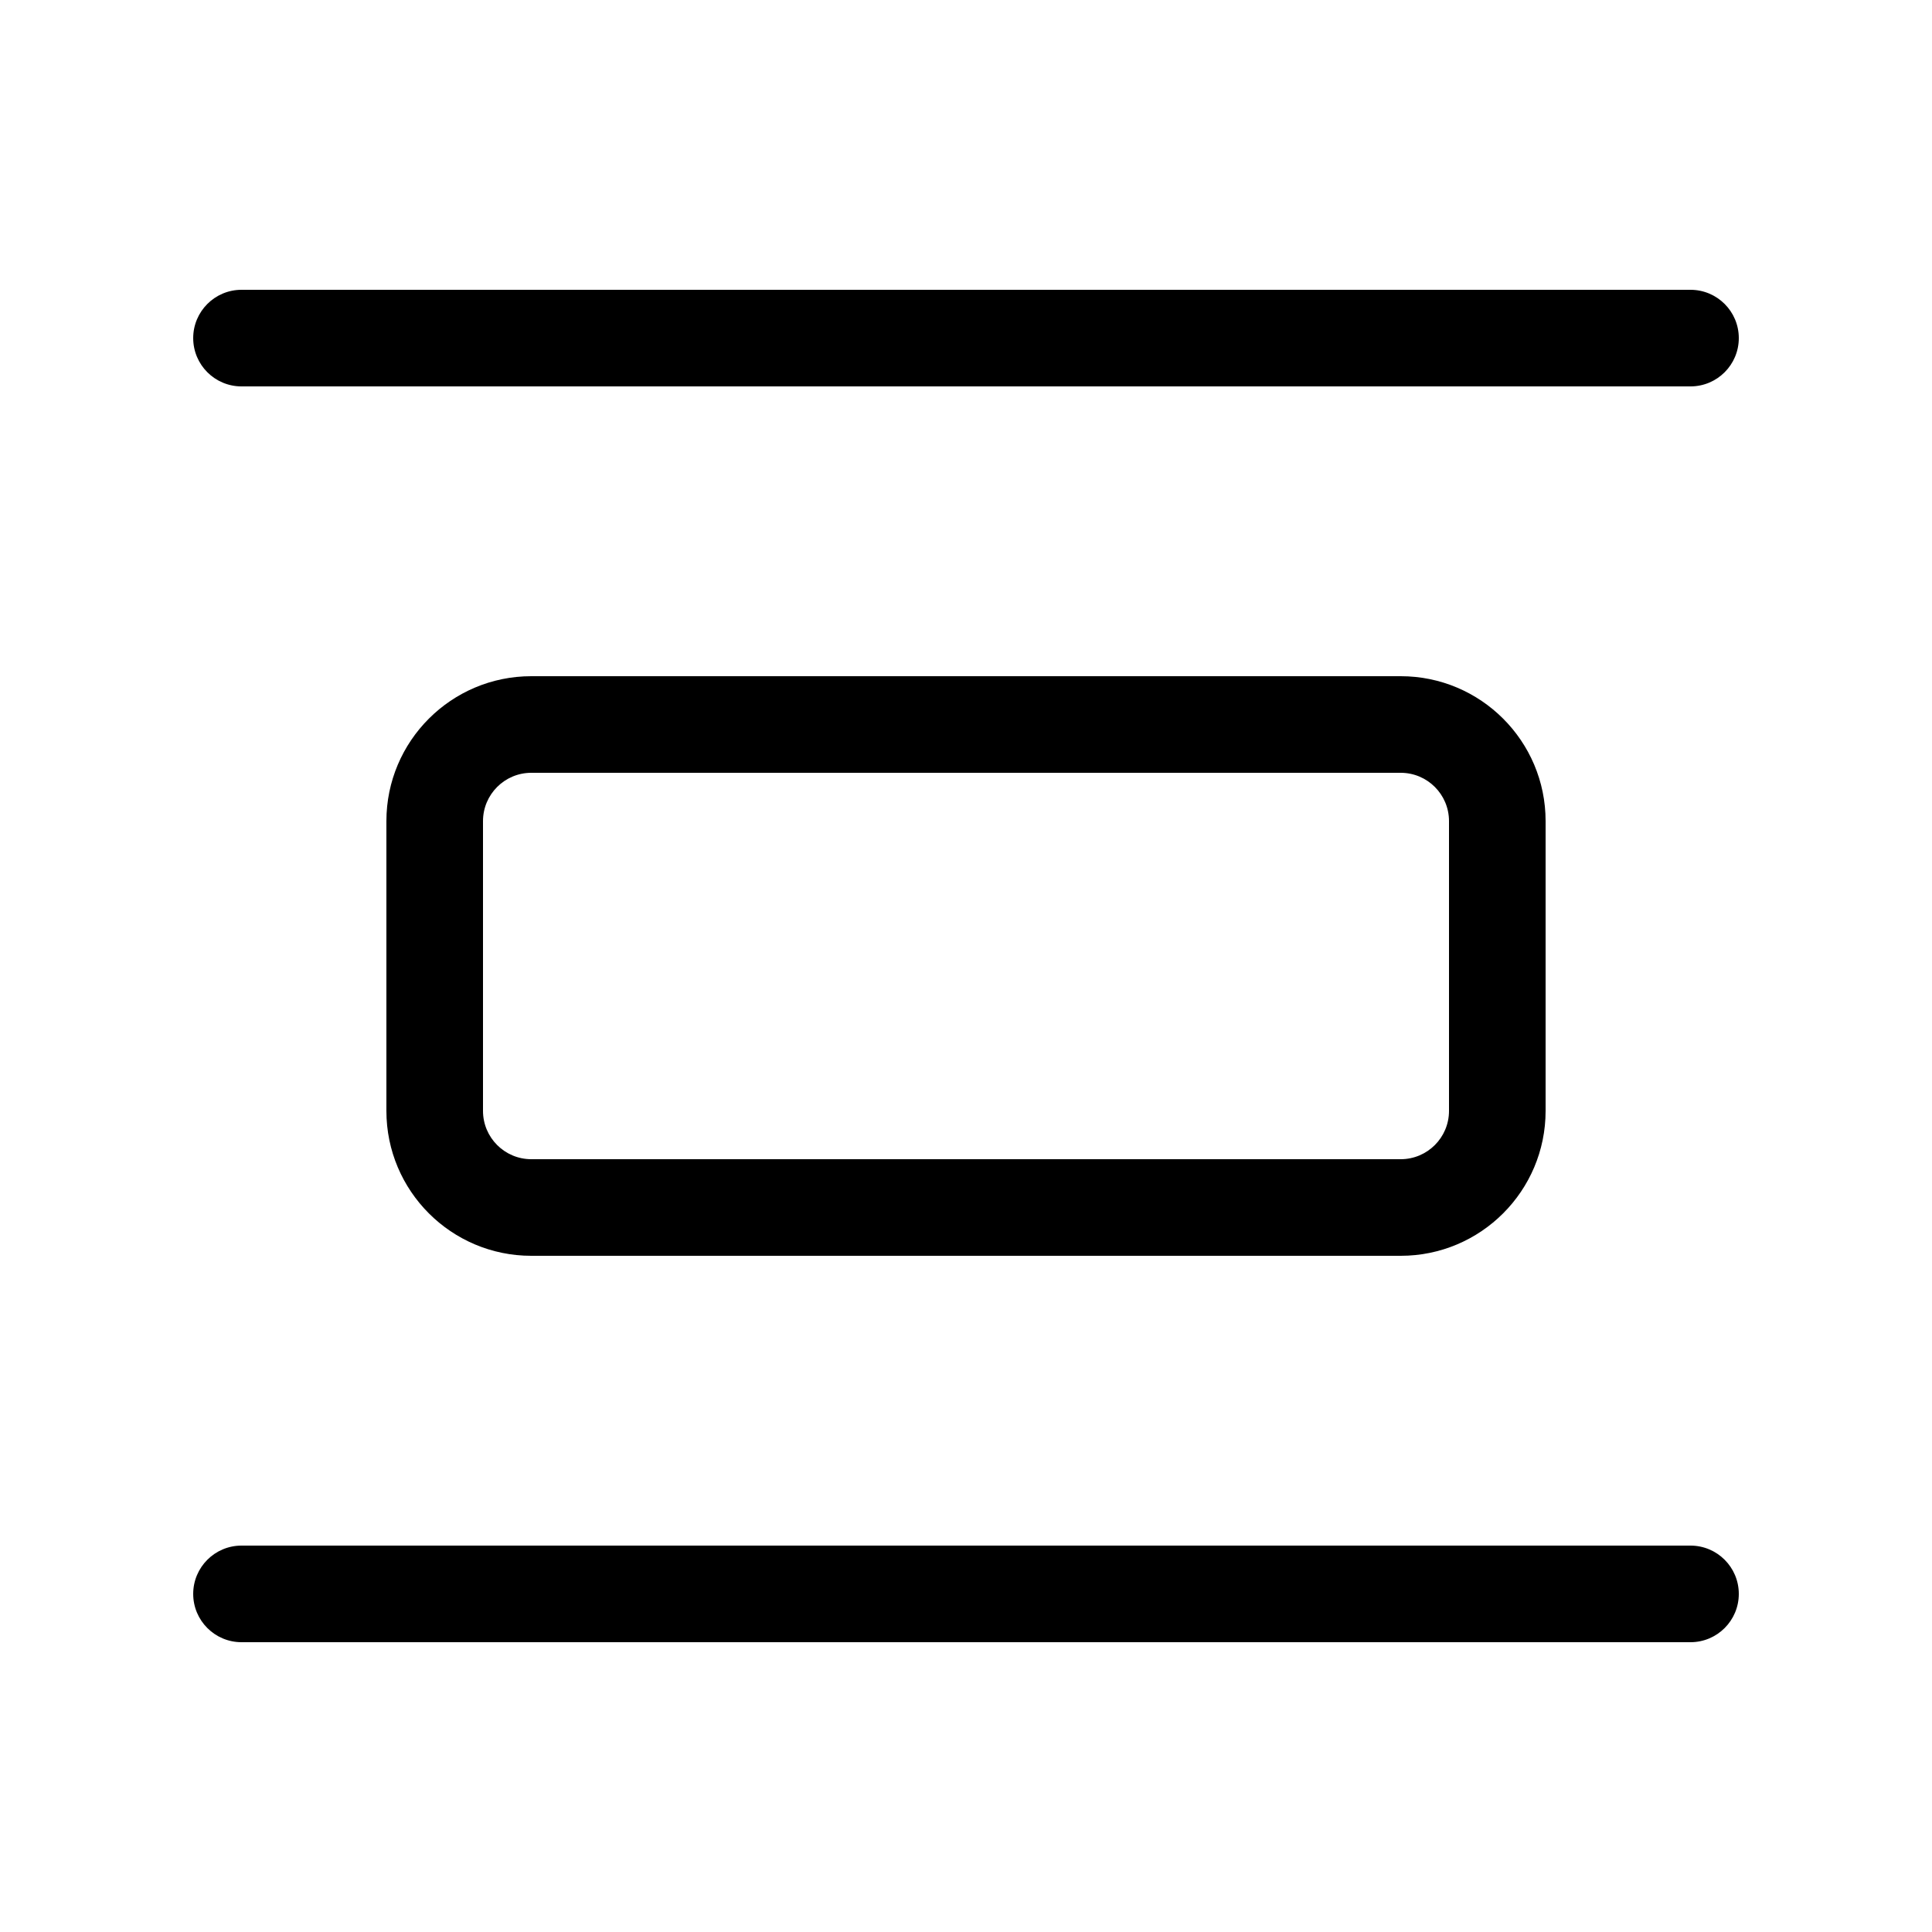 <svg viewBox="0 0 20 20" fill="none" xmlns="http://www.w3.org/2000/svg"><path d="M2.5 3C2.224 3 2 3.224 2 3.5C2 3.776 2.224 4 2.5 4H17.5C17.776 4 18 3.776 18 3.5C18 3.224 17.776 3 17.5 3H2.5ZM4 11.5C4 12.328 4.672 13 5.5 13H14.5C15.328 13 16 12.328 16 11.5V8.5C16 7.672 15.328 7 14.5 7H5.5C4.672 7 4 7.672 4 8.5V11.5ZM5.5 12C5.224 12 5 11.776 5 11.5V8.5C5 8.224 5.224 8 5.5 8H14.5C14.776 8 15 8.224 15 8.5V11.5C15 11.776 14.776 12 14.5 12H5.5ZM2 16.5C2 16.224 2.224 16 2.5 16H17.5C17.776 16 18 16.224 18 16.5C18 16.776 17.776 17 17.5 17H2.5C2.224 17 2 16.776 2 16.5Z" fill="currentColor"/></svg>